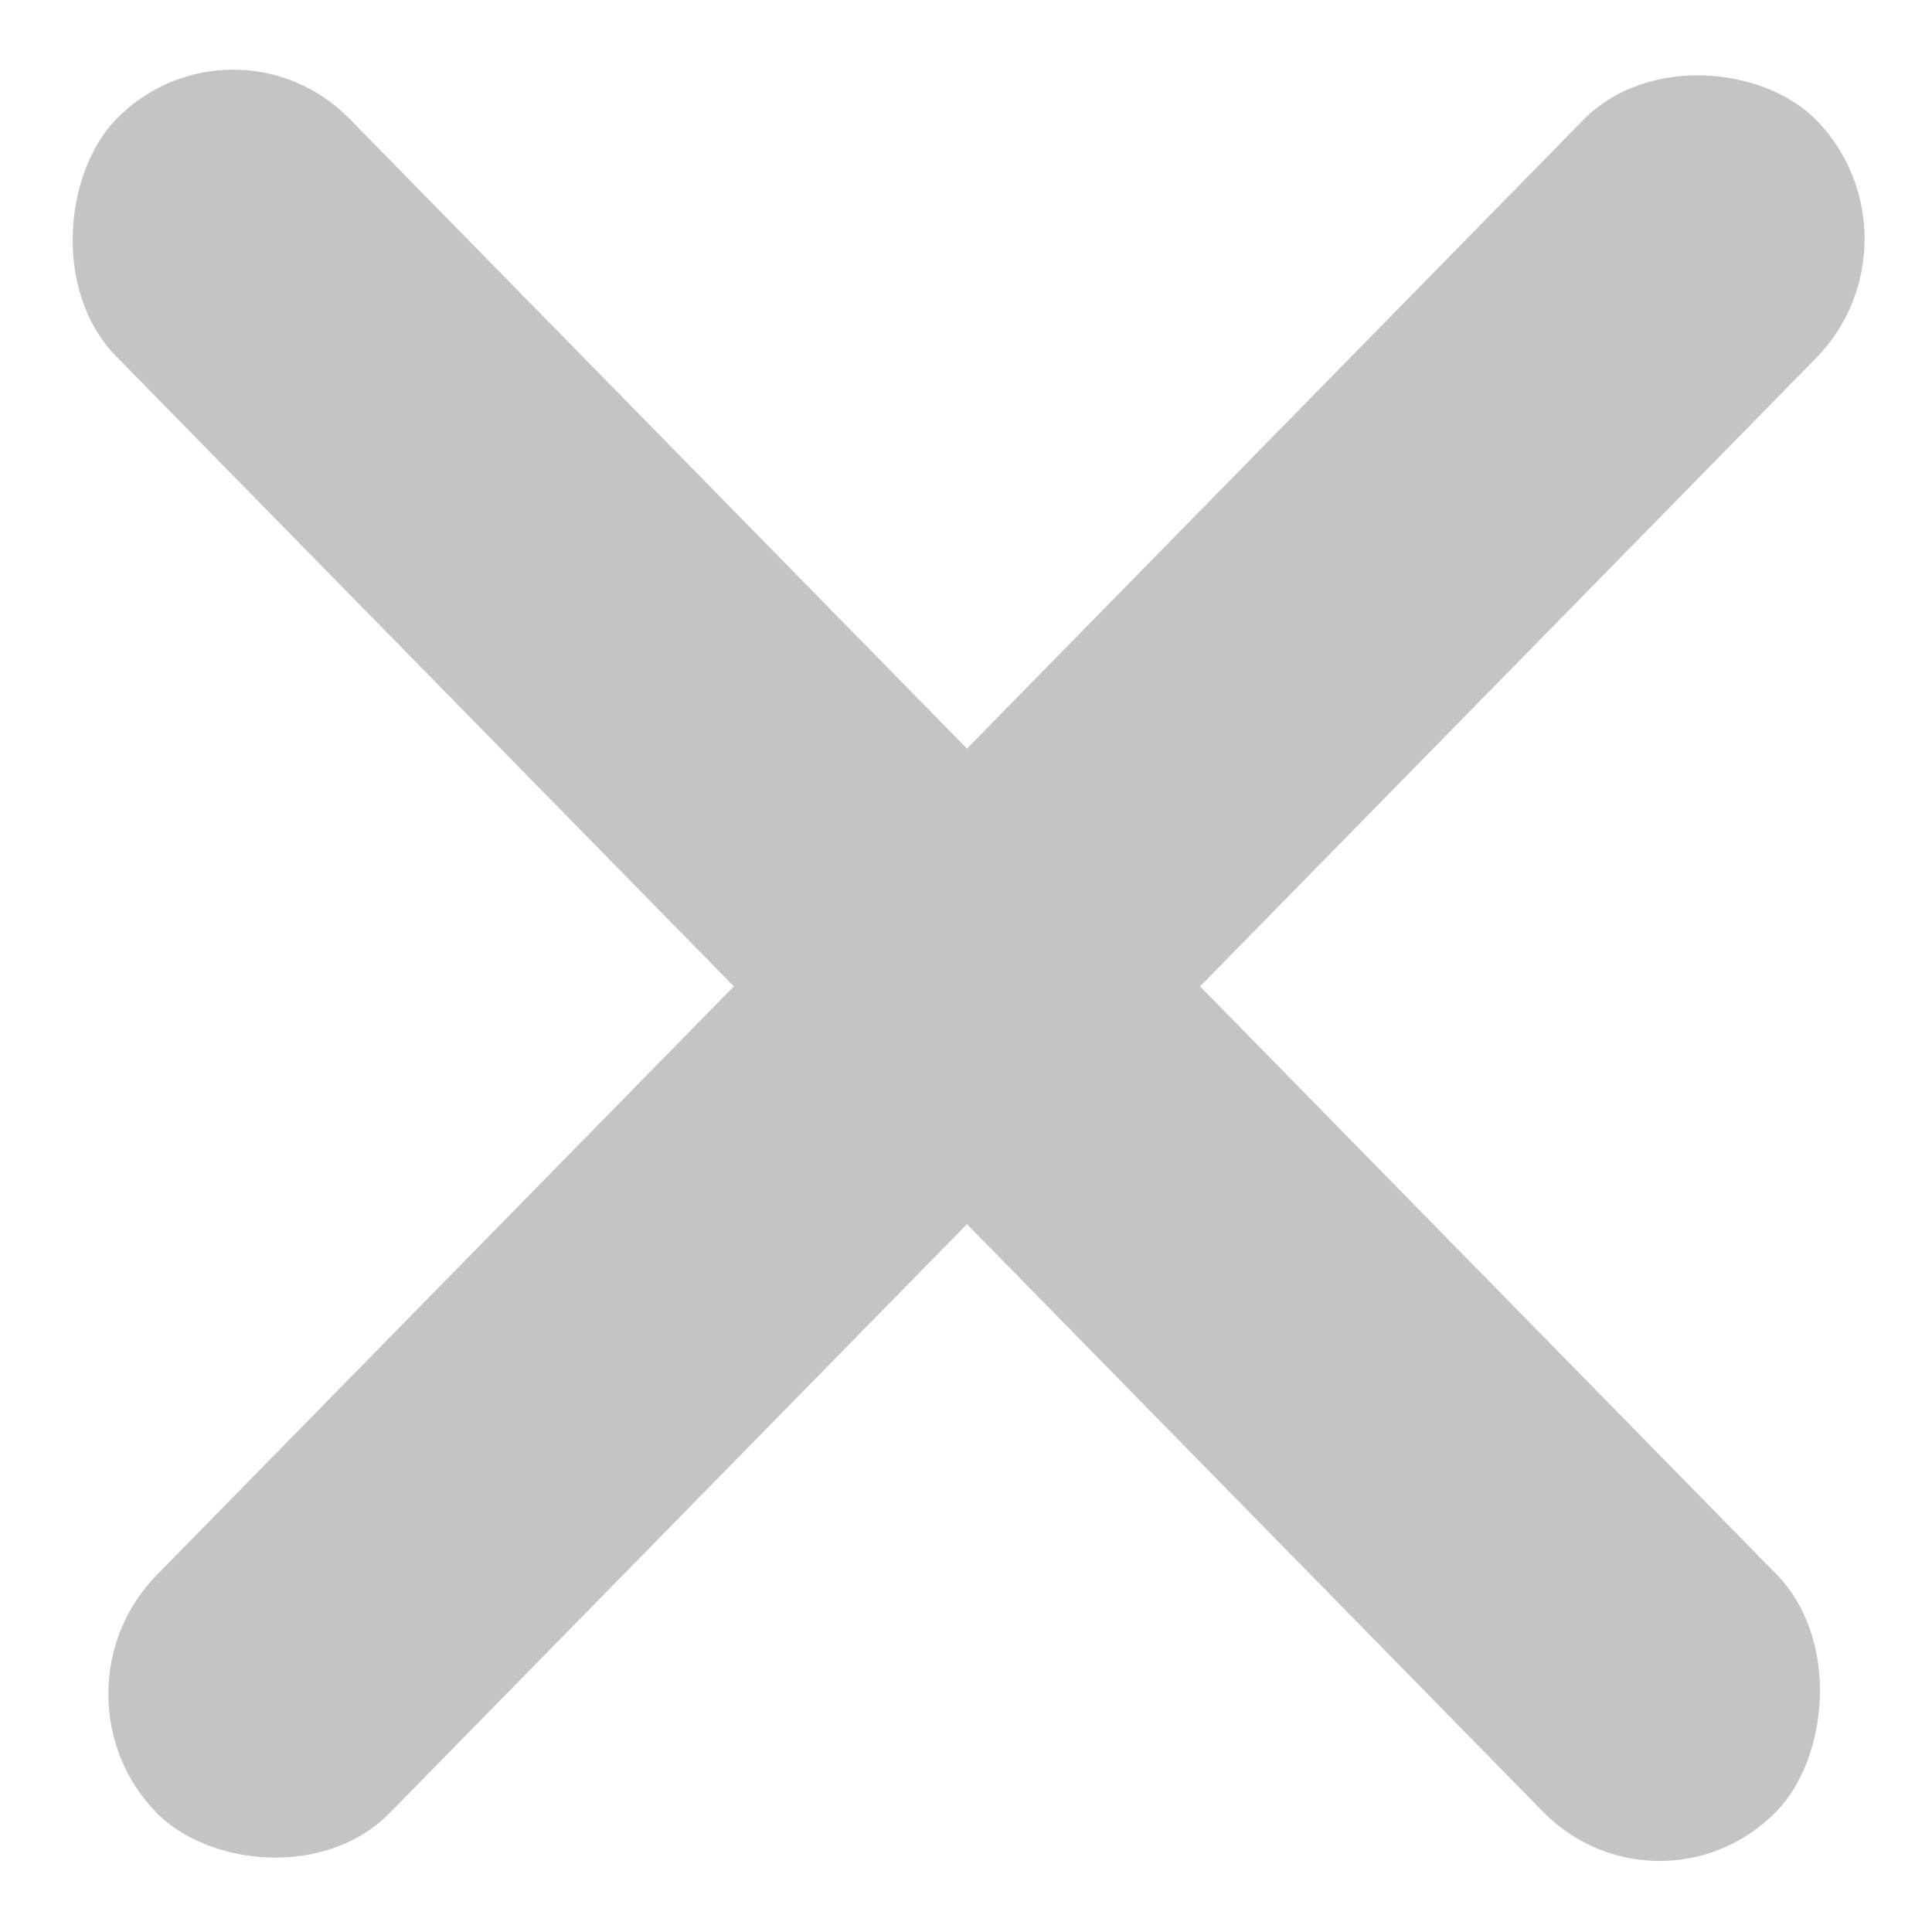 <svg width="16" height="16" viewBox="0 0 16 16" fill="none" xmlns="http://www.w3.org/2000/svg">
<rect width="19.635" height="2.758" rx="1.379" transform="matrix(0.7 0.714 -0.7 0.714 1.93 0)" fill="#C4C4C4"/>
<rect width="19.635" height="2.758" rx="1.379" transform="matrix(0.7 -0.714 0.7 0.714 0.332 14.029)" fill="#C4C4C4"/>
</svg>
